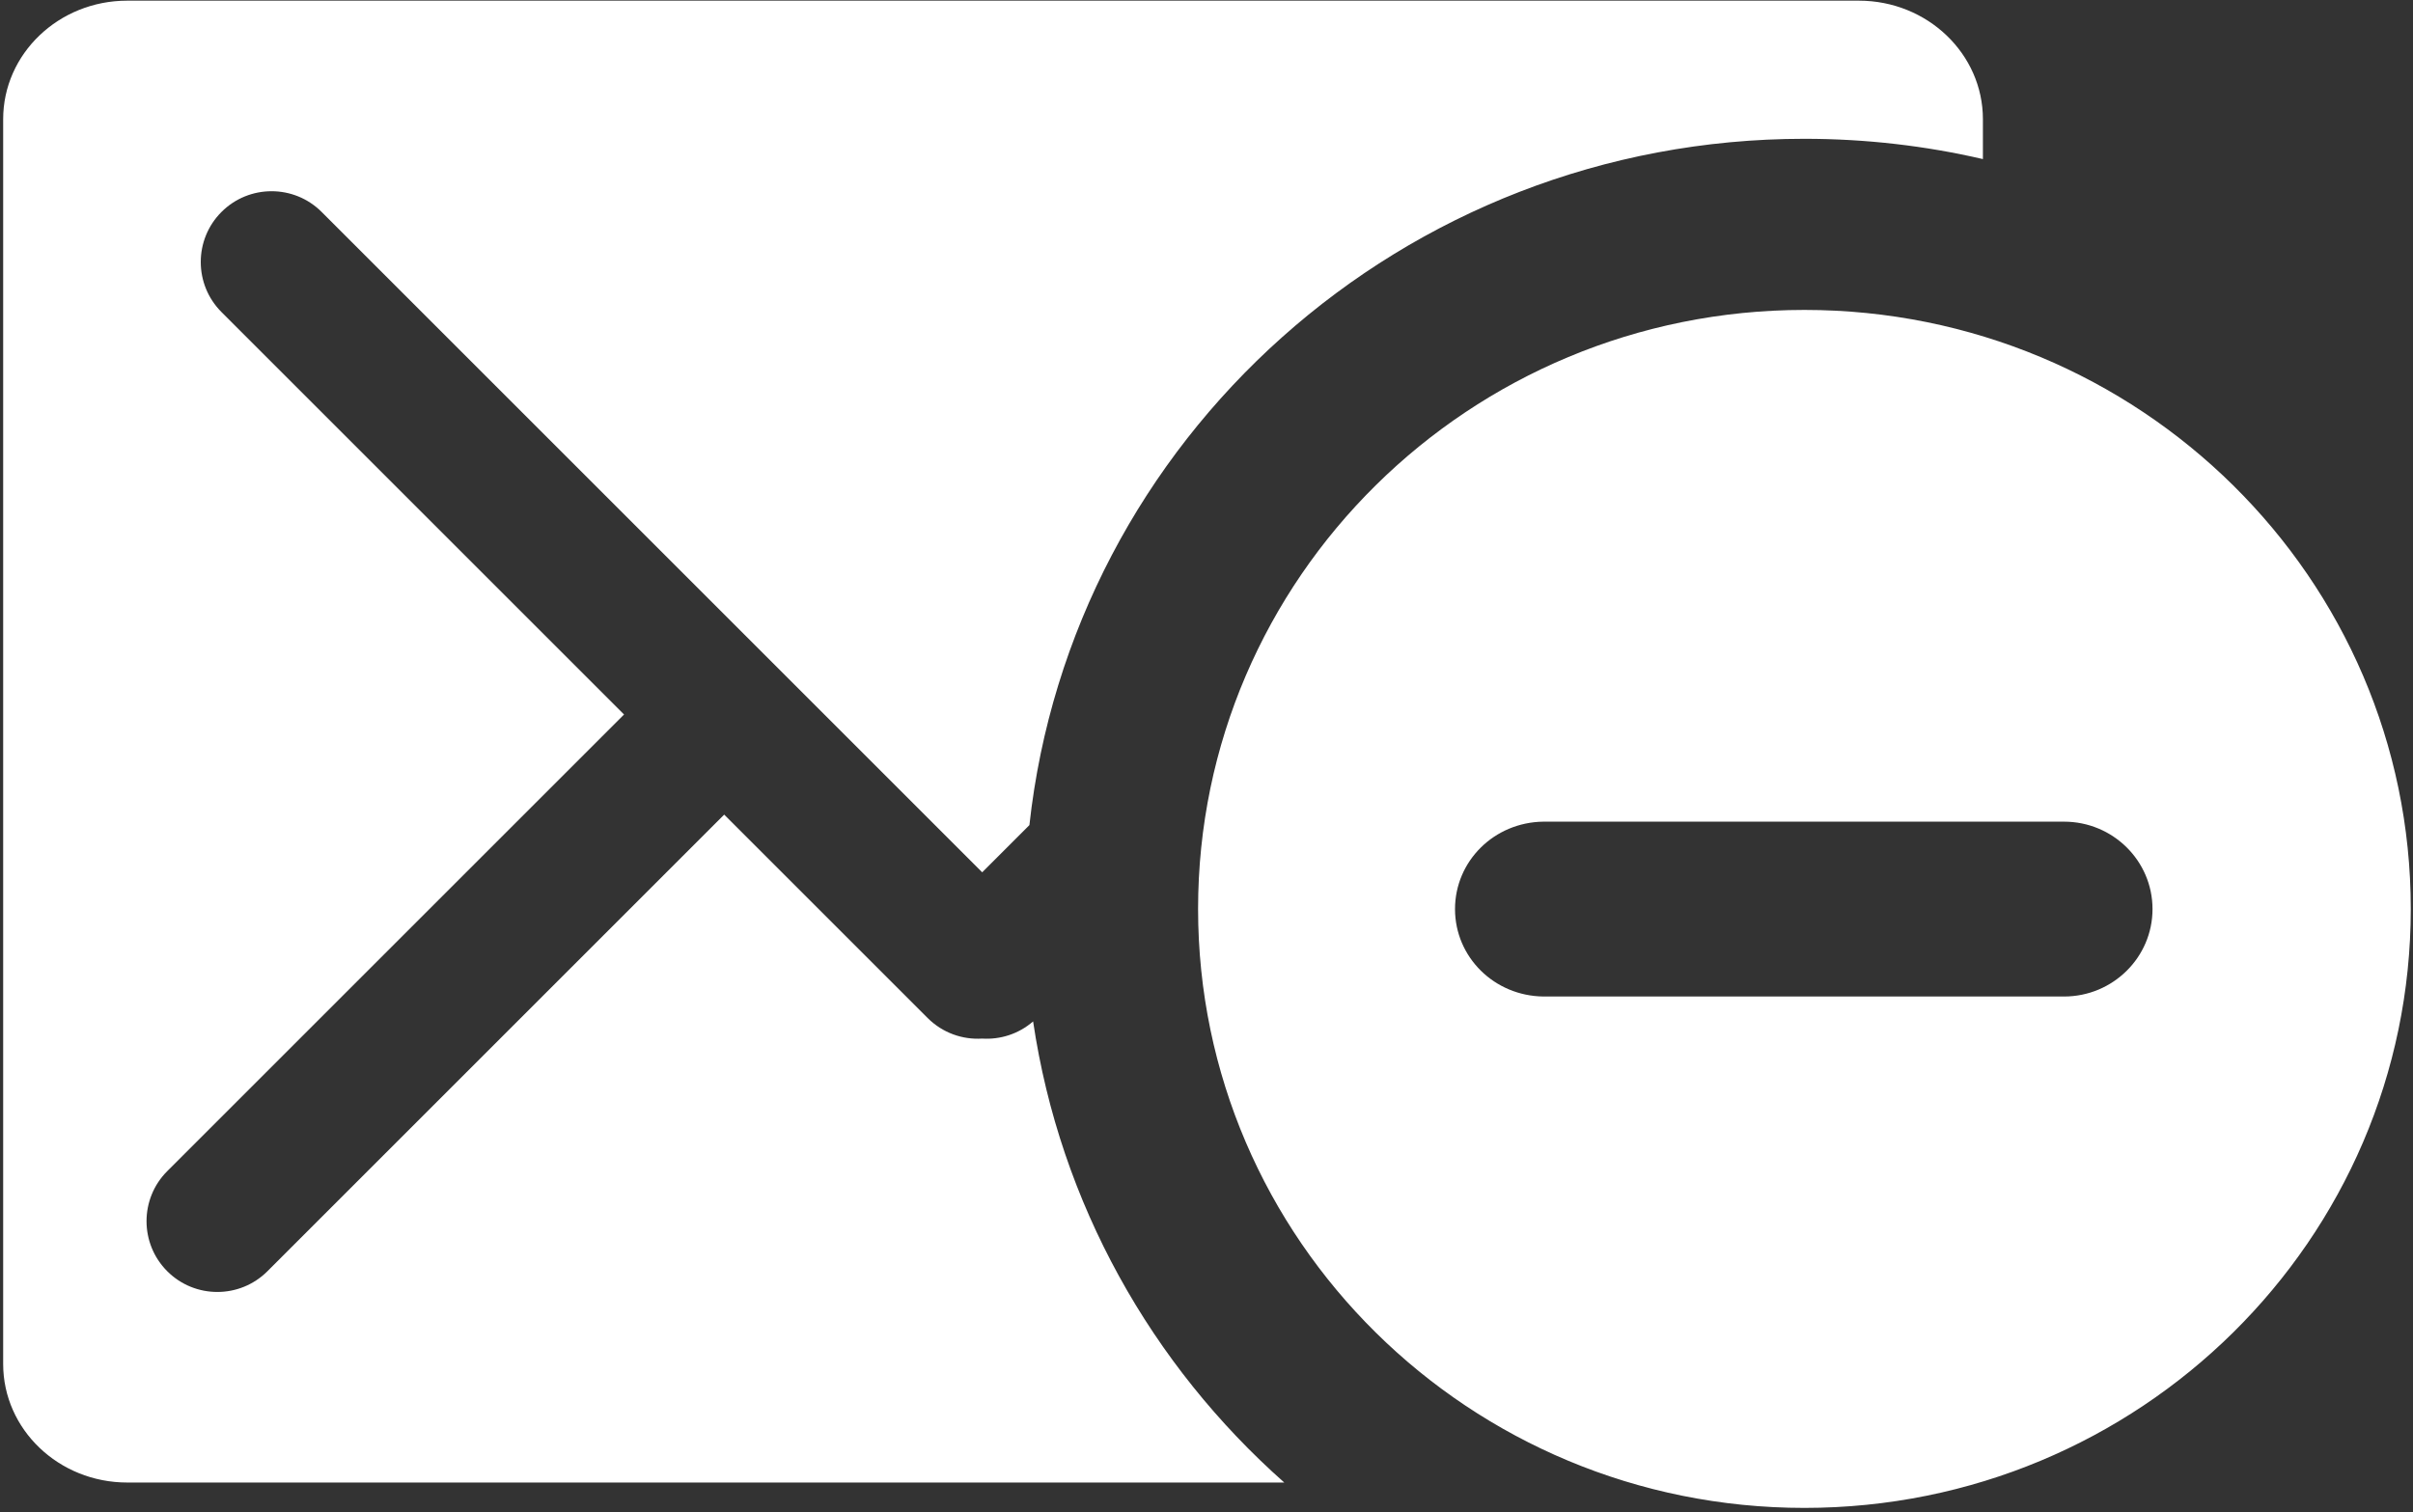 <?xml version="1.0" encoding="UTF-8" standalone="no"?>
<!DOCTYPE svg PUBLIC "-//W3C//DTD SVG 1.1//EN" "http://www.w3.org/Graphics/SVG/1.1/DTD/svg11.dtd">
<svg width="100%" height="100%" viewBox="0 0 552 346" version="1.1" xmlns="http://www.w3.org/2000/svg" xmlns:xlink="http://www.w3.org/1999/xlink" xml:space="preserve" style="fill-rule:evenodd;clip-rule:evenodd;stroke-linejoin:round;stroke-miterlimit:1.414;">
    <rect x="0" y="0" width="552" height="346" fill="#333333" stroke="none"/>
    <g transform="matrix(1,0,0,1,-26,-134)">
        <g id="Mail-Minus-Icon" transform="matrix(1.172,0,0,1.172,0,0)">
            <path d="M374.388,174.847C439.751,174.847 492.739,227.207 492.739,291.799C492.739,356.391 439.751,408.751 374.388,408.751C309.024,408.751 256.036,356.391 256.036,291.799C256.036,227.207 309.024,174.847 374.388,174.847ZM272.857,403.796L47.015,403.796C33.652,403.796 22.802,393.425 22.802,380.65L22.802,137.61C22.802,124.836 33.651,114.465 47.015,114.464L385.012,114.464C398.376,114.465 409.225,124.836 409.225,137.61L409.225,145.395C398.038,142.805 386.375,141.435 374.388,141.435C295.946,141.435 231.363,200.09 223.112,275.438L213.899,284.651L84.965,155.717C79.571,150.322 70.811,150.322 65.417,155.717C60.022,161.111 60.022,169.87 65.417,175.265L143.99,253.838L54.832,342.995C49.438,348.39 49.438,357.149 54.832,362.544C60.226,367.938 68.986,367.938 74.38,362.544L163.538,273.386L203.253,313.101C206.172,316.02 210.076,317.359 213.899,317.119C217.42,317.34 221.009,316.222 223.834,313.763C229.104,349.345 246.988,380.881 272.857,403.796ZM356.985,308.902L425.056,308.902C434.591,308.902 442.331,301.253 442.331,291.832C442.331,282.411 434.591,274.763 425.056,274.762L391.534,274.762L356.985,274.762L323.462,274.762C313.822,274.867 306.187,282.475 306.187,291.832C306.187,301.189 313.823,308.798 323.462,308.902L356.985,308.902Z" style="fill:white;"/>
        </g>
    </g>
</svg>

